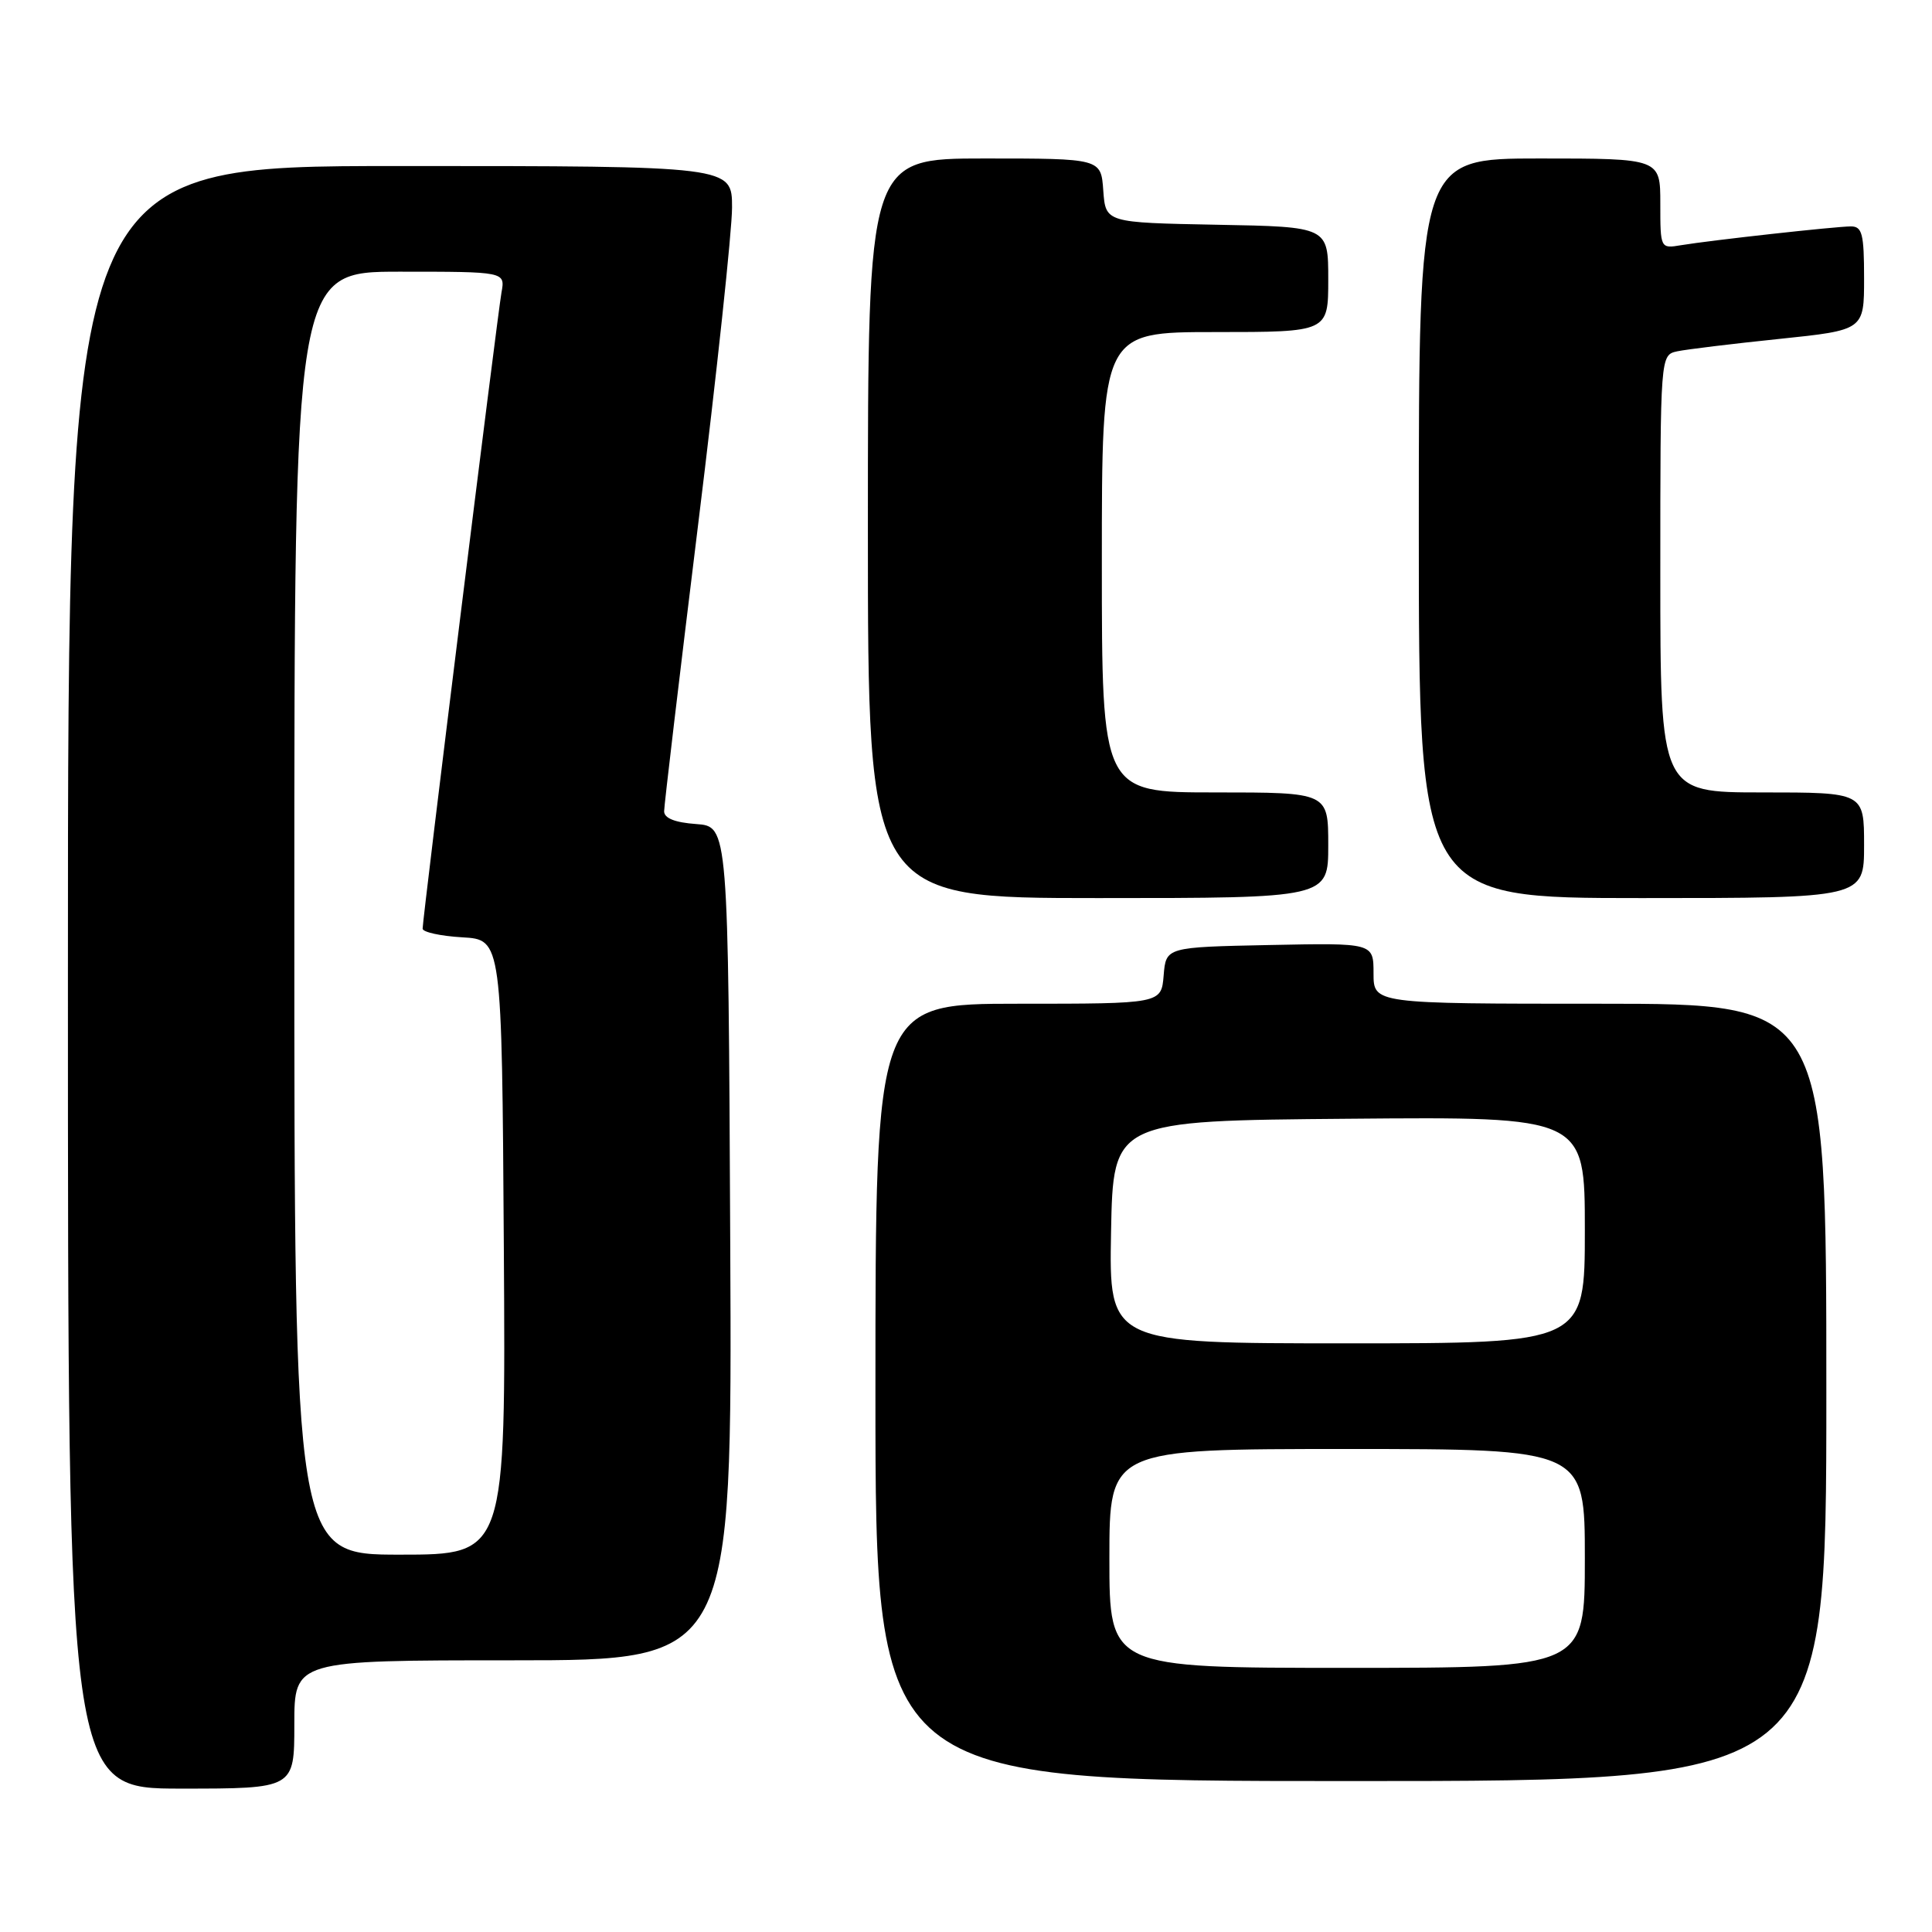 <?xml version="1.0" encoding="UTF-8" standalone="no"?>
<!DOCTYPE svg PUBLIC "-//W3C//DTD SVG 1.1//EN" "http://www.w3.org/Graphics/SVG/1.1/DTD/svg11.dtd" >
<svg xmlns="http://www.w3.org/2000/svg" xmlns:xlink="http://www.w3.org/1999/xlink" version="1.1" viewBox="0 0 256 256">
 <g >
 <path fill="currentColor"
d=" M 39.00 228.50 C 39.00 220.00 39.00 220.00 68.01 220.00 C 97.02 220.00 97.02 220.00 96.76 164.75 C 96.50 109.50 96.50 109.50 92.25 109.19 C 89.44 108.99 88.00 108.42 88.00 107.50 C 88.00 106.73 90.03 89.66 92.50 69.55 C 94.98 49.45 97.00 30.53 97.00 27.50 C 97.00 22.00 97.00 22.00 53.00 22.00 C 9.00 22.00 9.00 22.00 9.00 129.50 C 9.00 237.00 9.00 237.00 24.00 237.00 C 39.00 237.00 39.00 237.00 39.00 228.50 Z  M 242.00 184.50 C 242.00 133.00 242.00 133.00 212.00 133.00 C 182.00 133.00 182.00 133.00 182.00 128.97 C 182.00 124.94 182.00 124.94 168.25 125.22 C 154.50 125.50 154.50 125.50 154.19 129.25 C 153.88 133.00 153.88 133.00 134.94 133.00 C 116.00 133.00 116.00 133.00 116.00 184.50 C 116.00 236.00 116.00 236.00 179.00 236.00 C 242.00 236.00 242.00 236.00 242.00 184.50 Z  M 176.00 112.00 C 176.00 105.00 176.00 105.00 161.00 105.00 C 146.00 105.00 146.00 105.00 146.00 74.50 C 146.00 44.00 146.00 44.00 161.00 44.00 C 176.00 44.00 176.00 44.00 176.00 37.03 C 176.00 30.05 176.00 30.05 161.25 29.78 C 146.50 29.50 146.50 29.50 146.19 25.25 C 145.89 21.00 145.89 21.00 130.44 21.00 C 115.00 21.00 115.00 21.00 115.00 70.00 C 115.00 119.00 115.00 119.00 145.50 119.00 C 176.00 119.00 176.00 119.00 176.00 112.00 Z  M 247.00 112.00 C 247.00 105.00 247.00 105.00 233.50 105.00 C 220.00 105.00 220.00 105.00 220.00 76.02 C 220.00 47.04 220.00 47.04 222.25 46.55 C 223.49 46.29 229.56 45.55 235.75 44.91 C 247.00 43.74 247.00 43.74 247.00 36.87 C 247.00 30.99 246.75 30.00 245.25 30.00 C 243.20 30.01 226.75 31.83 222.75 32.49 C 220.01 32.95 220.00 32.94 220.00 26.98 C 220.00 21.00 220.00 21.00 204.00 21.00 C 188.00 21.00 188.00 21.00 188.00 70.00 C 188.00 119.00 188.00 119.00 217.50 119.00 C 247.00 119.00 247.00 119.00 247.00 112.00 Z  M 39.00 121.00 C 39.00 36.00 39.00 36.00 52.97 36.00 C 66.95 36.00 66.95 36.00 66.45 38.75 C 65.91 41.77 56.00 121.67 56.00 123.05 C 56.00 123.51 58.36 124.03 61.25 124.20 C 66.50 124.50 66.50 124.50 66.76 165.25 C 67.02 206.00 67.02 206.00 53.01 206.00 C 39.00 206.00 39.00 206.00 39.00 121.00 Z  M 147.00 206.50 C 147.00 192.00 147.00 192.00 178.50 192.00 C 210.00 192.00 210.00 192.00 210.00 206.50 C 210.00 221.00 210.00 221.00 178.50 221.00 C 147.00 221.00 147.00 221.00 147.00 206.50 Z  M 147.22 163.25 C 147.50 148.50 147.50 148.50 178.75 148.24 C 210.00 147.97 210.00 147.97 210.00 162.99 C 210.00 178.00 210.00 178.00 178.47 178.00 C 146.95 178.00 146.95 178.00 147.22 163.25 Z "/>
</g>
</svg>